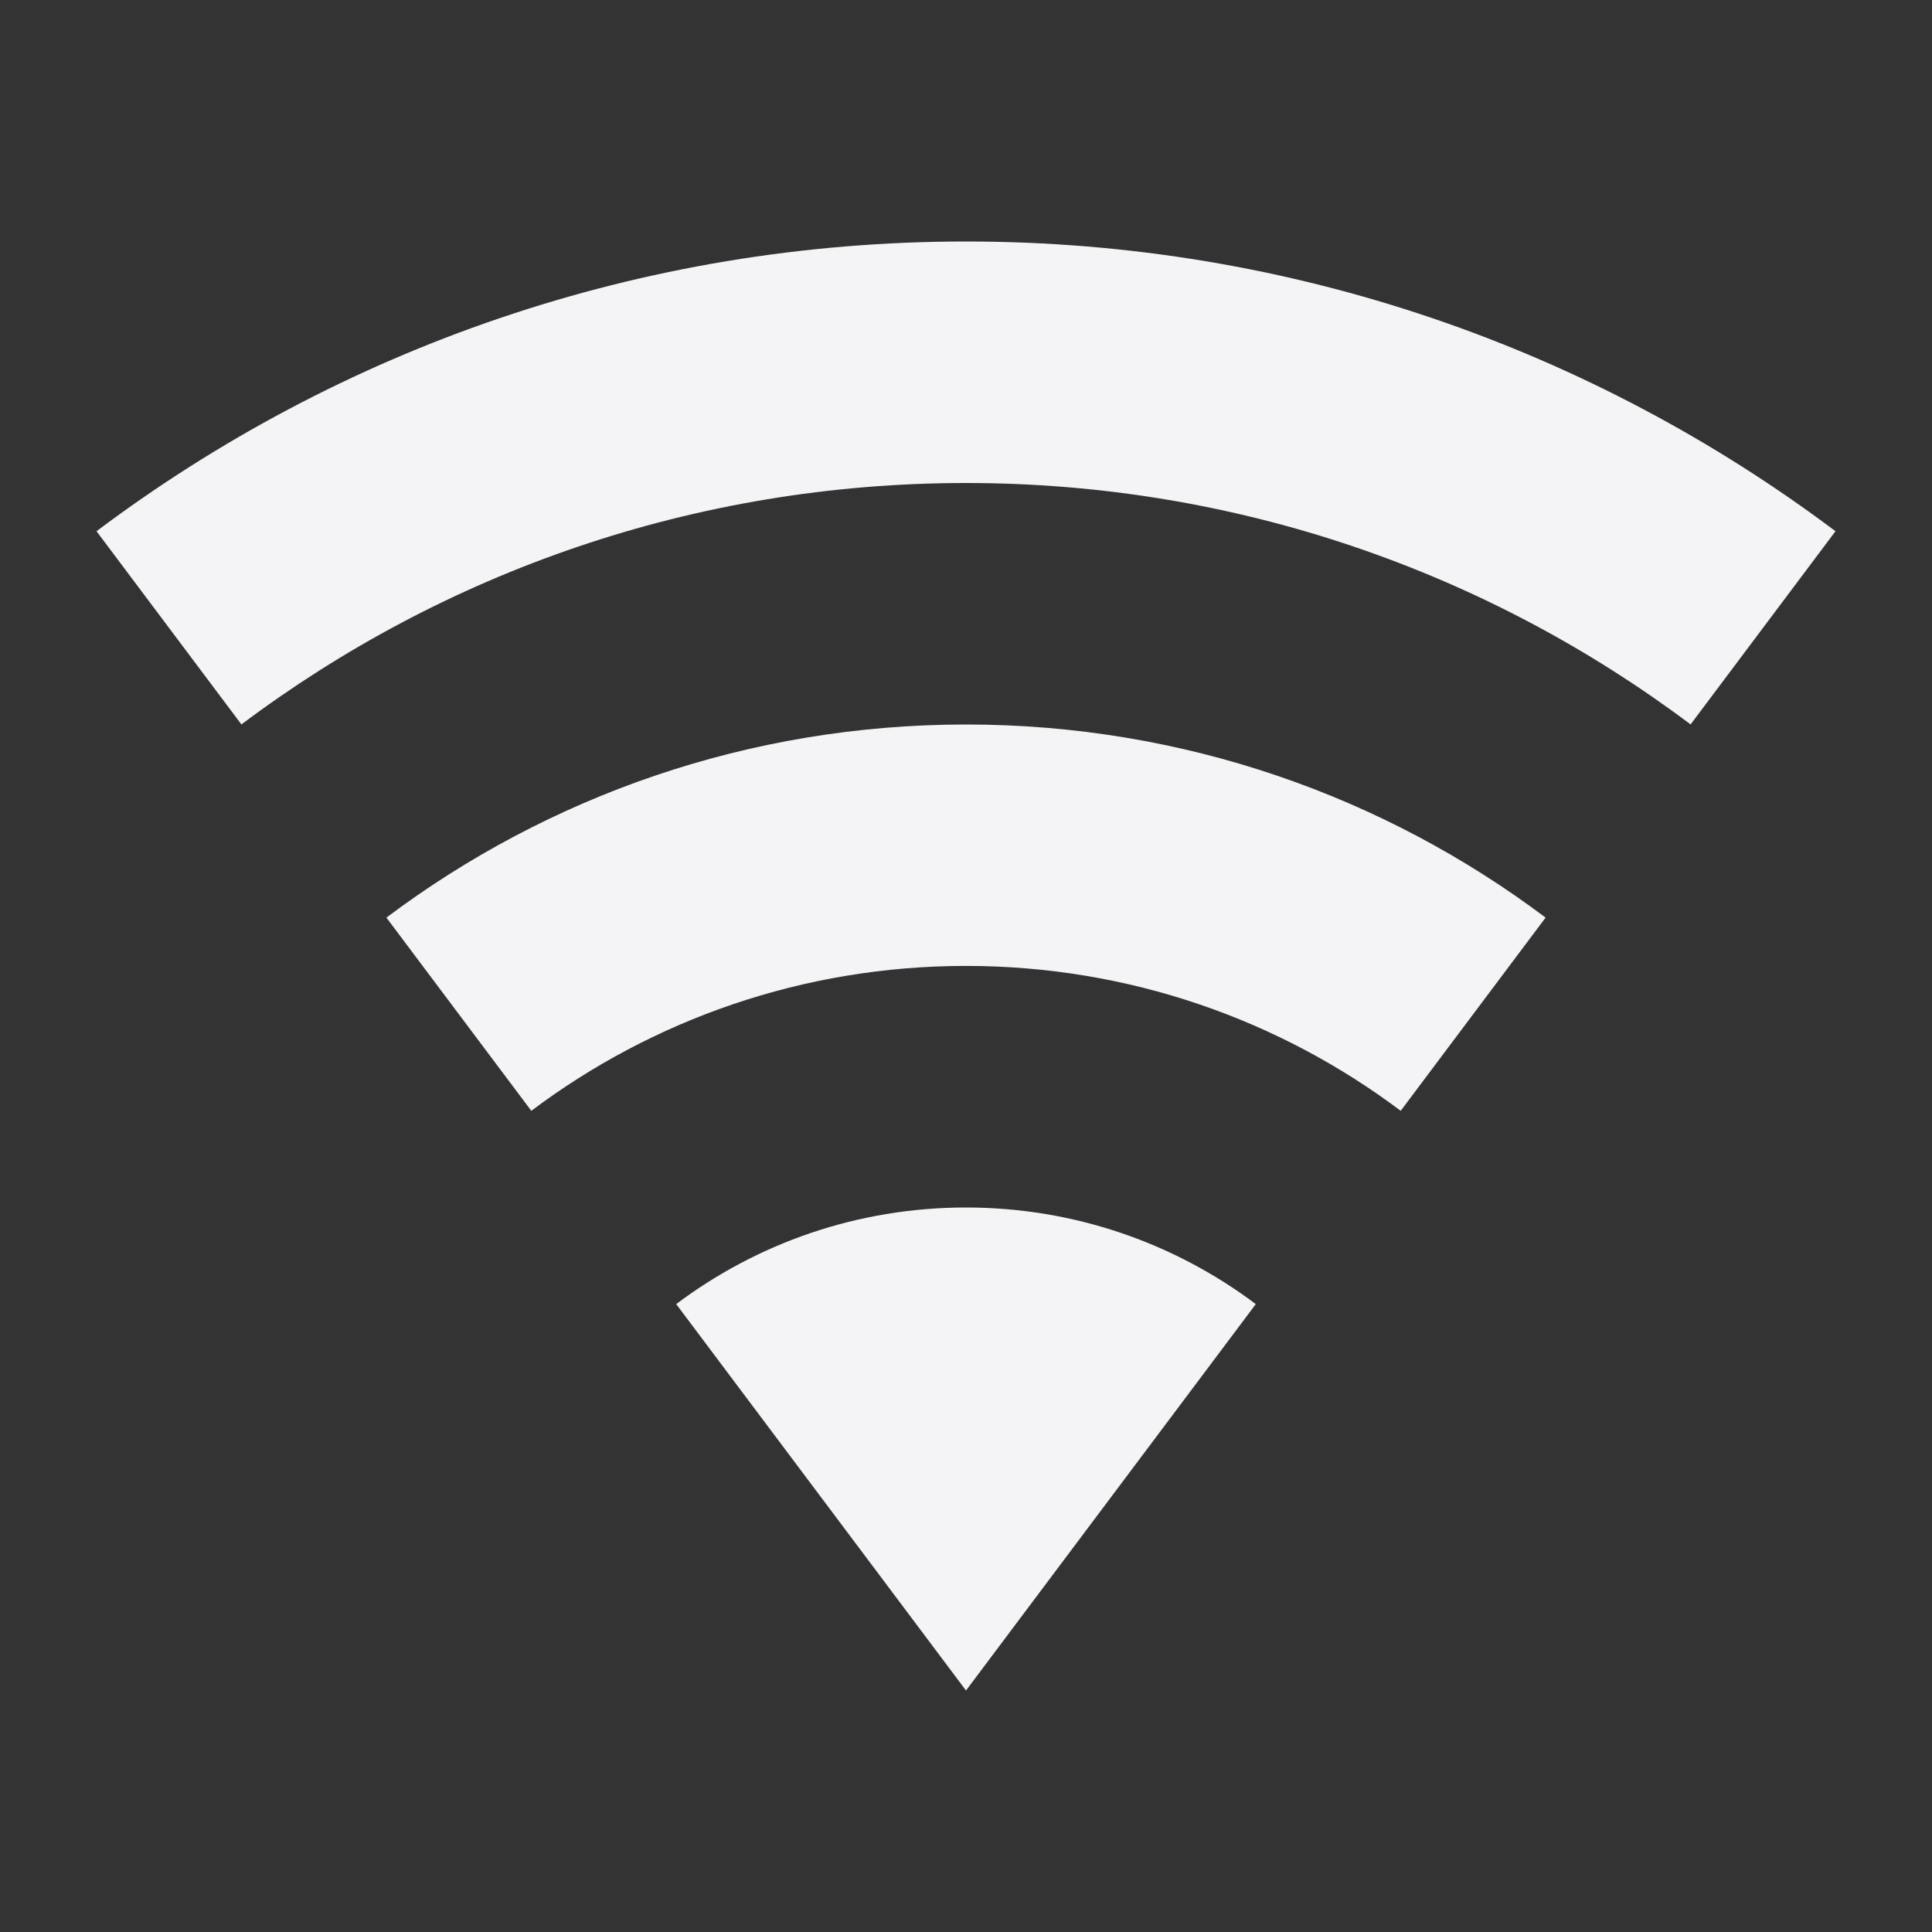 <svg enable-background="new 0 0 24.00 24.00" height="240" viewBox="0 0 24 24" width="240" xmlns="http://www.w3.org/2000/svg"><rect x="0" y="0" width="24" height="24" fill="#333333" stroke="none"/><path d="m12 21 3.6-4.8c-1.003-.753-2.249-1.2-3.6-1.2s-2.597.446-3.6 1.2zm0-18c-4.052 0-7.792 1.339-10.801 3.599l1.8 2.4c2.507-1.883 5.623-2.999 9.001-2.999 3.377 0 6.493 1.116 9.001 2.999l1.8-2.4c-3.009-2.26-6.748-3.599-10.801-3.599zm0 6c-2.702 0-5.195.893-7.2 2.399l1.8 2.4c1.504-1.13 3.374-1.8 5.4-1.8 2.026 0 3.896.67 5.4 1.8l1.8-2.4c-2.006-1.507-4.499-2.399-7.2-2.399z" fill="#f4f4f7" stroke-linejoin="round" stroke-width=".2"/></svg>